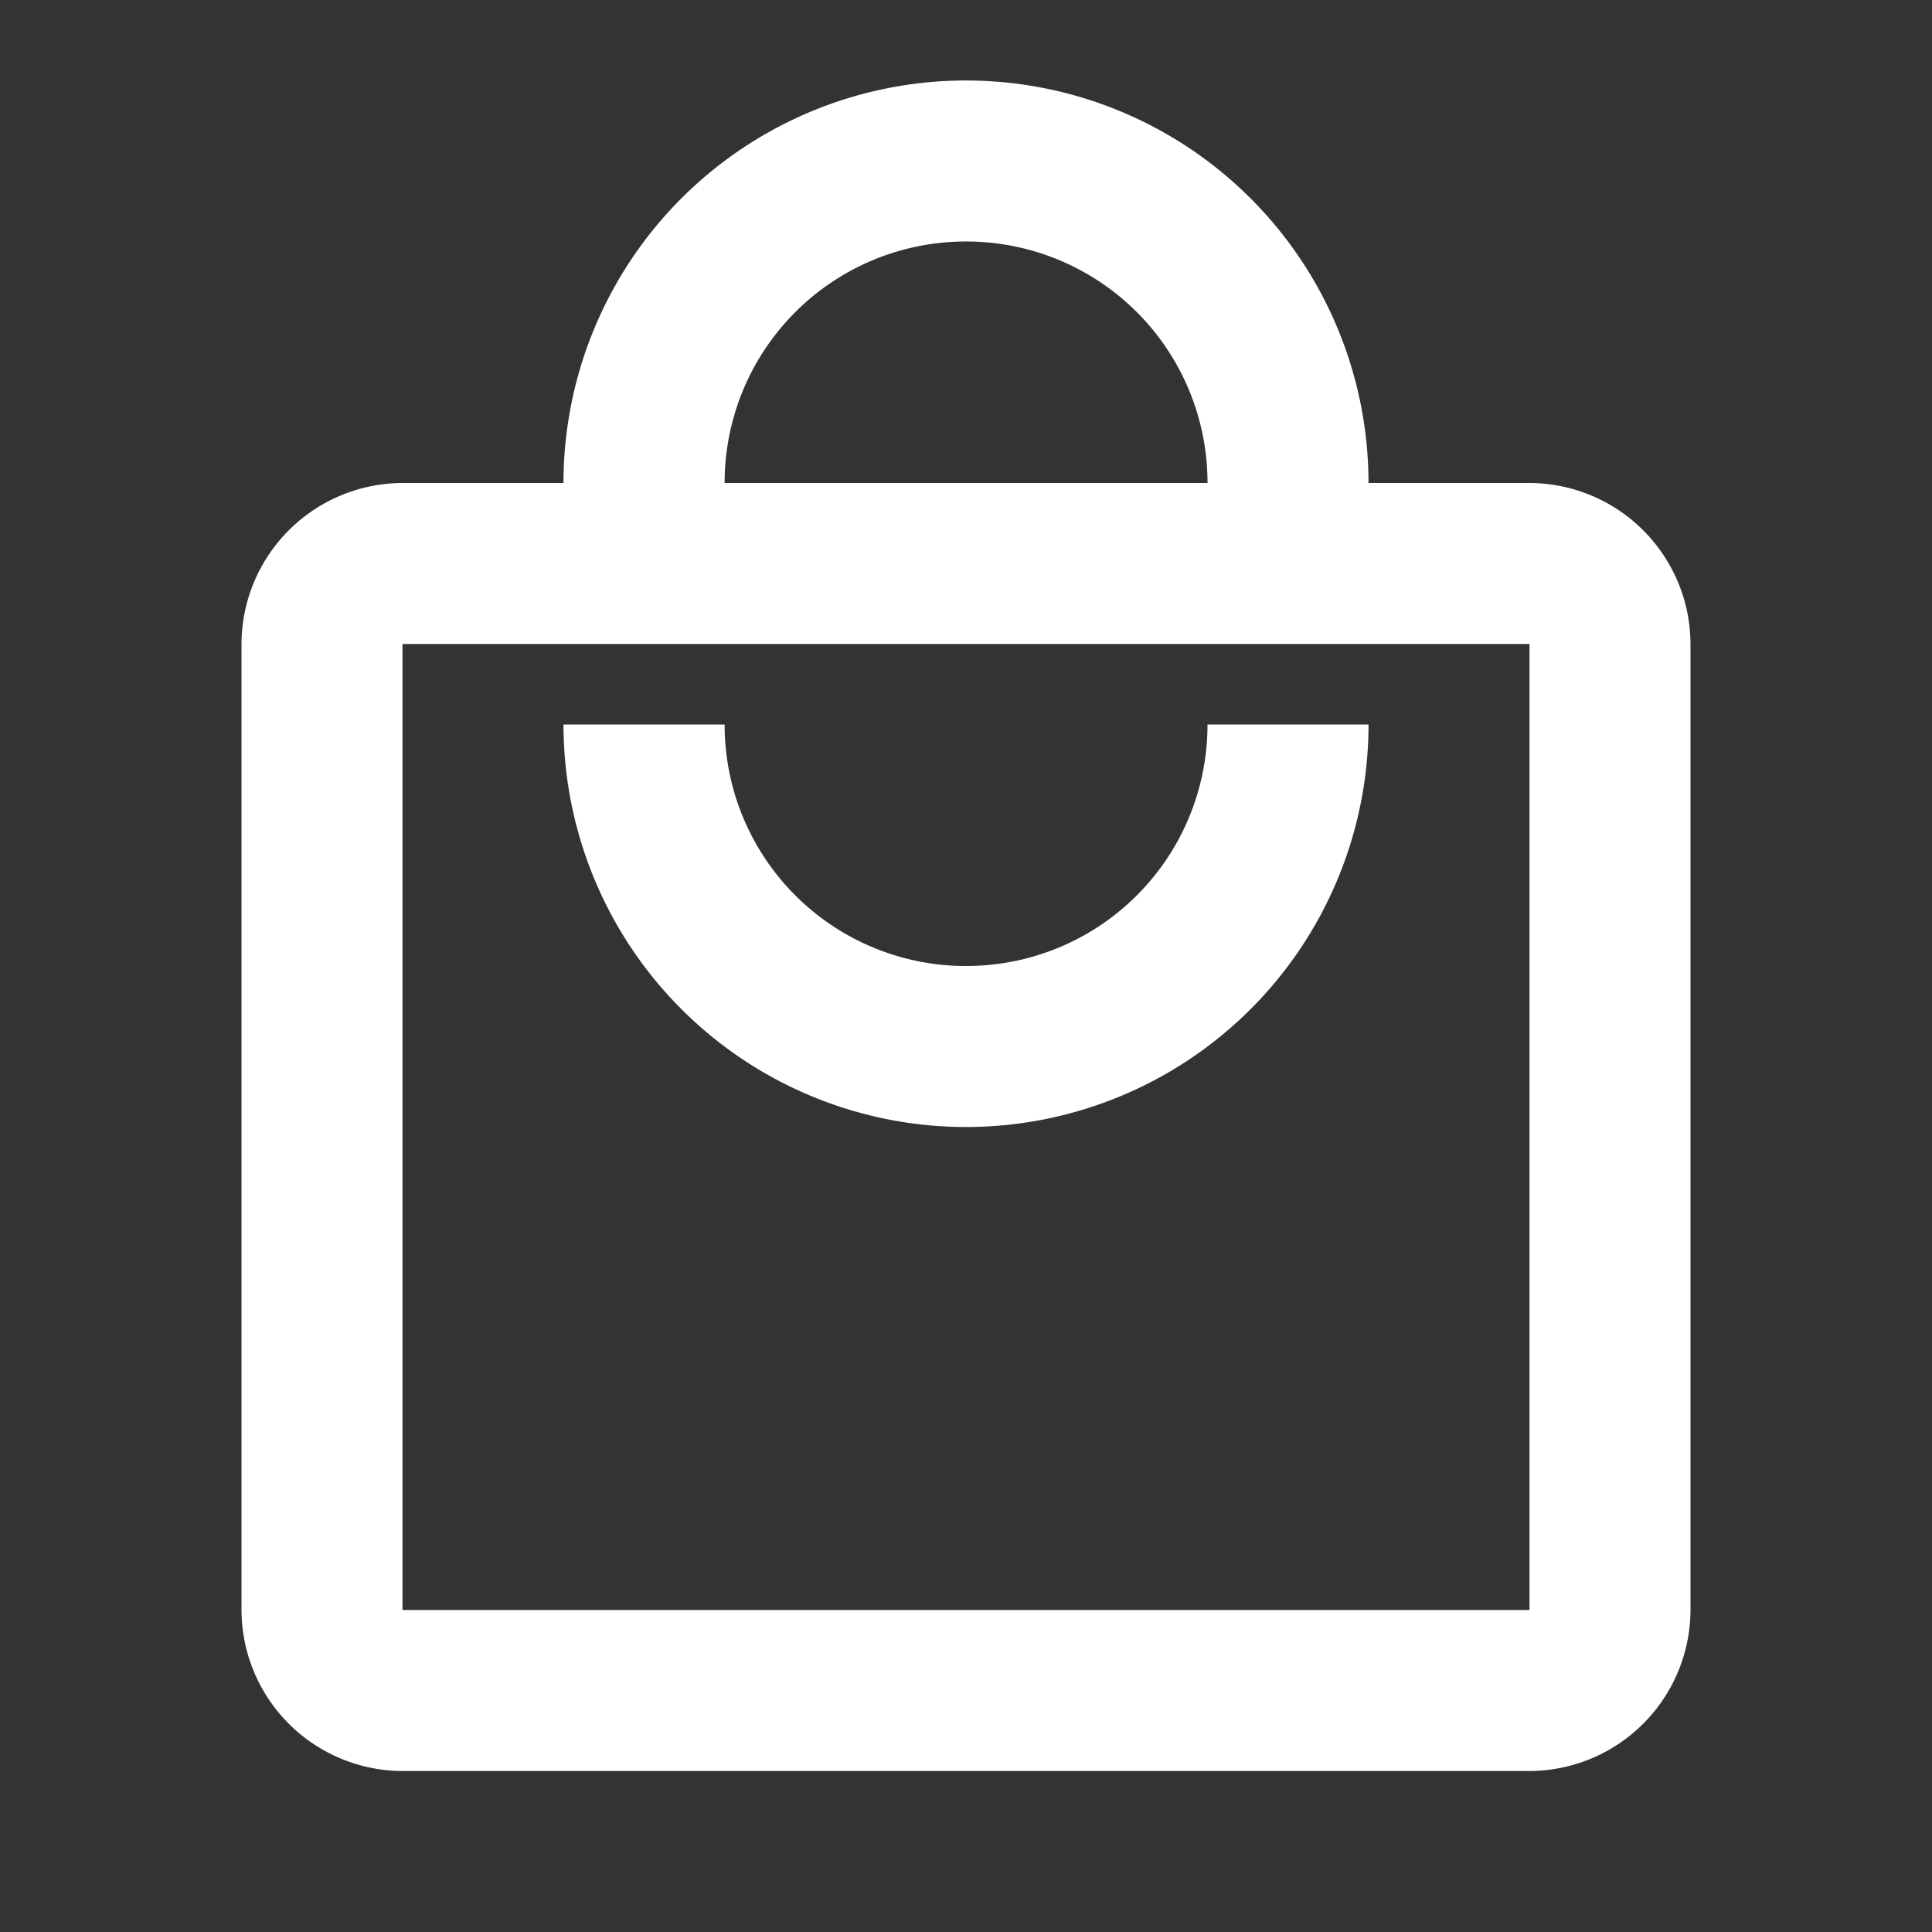 <svg xmlns="http://www.w3.org/2000/svg" width="59.584" height="59.584" viewBox="0 0 59.584 59.584"><rect x="0" y="0" width="59.584" height="59.584" fill="#333333" stroke="none"/><defs><style>.a{fill:none;}.b{fill:#fff;}</style></defs><path class="a" d="M0,0H59.584V59.584H0Z"/><path class="b" d="M42.723,13.413H37.757a12.413,12.413,0,0,0-24.827,0H7.965A4.98,4.98,0,0,0,3,18.379V48.171a4.98,4.98,0,0,0,4.965,4.965H42.723a4.98,4.98,0,0,0,4.965-4.965V18.379A4.98,4.98,0,0,0,42.723,13.413ZM25.344,5.965a7.438,7.438,0,0,1,7.448,7.448H17.9A7.438,7.438,0,0,1,25.344,5.965ZM42.723,48.171H7.965V18.379H42.723ZM25.344,28.309A7.438,7.438,0,0,1,17.9,20.861H12.931a12.413,12.413,0,0,0,24.827,0H32.792A7.438,7.438,0,0,1,25.344,28.309Z" transform="translate(4.448 1.483)"/></svg>
